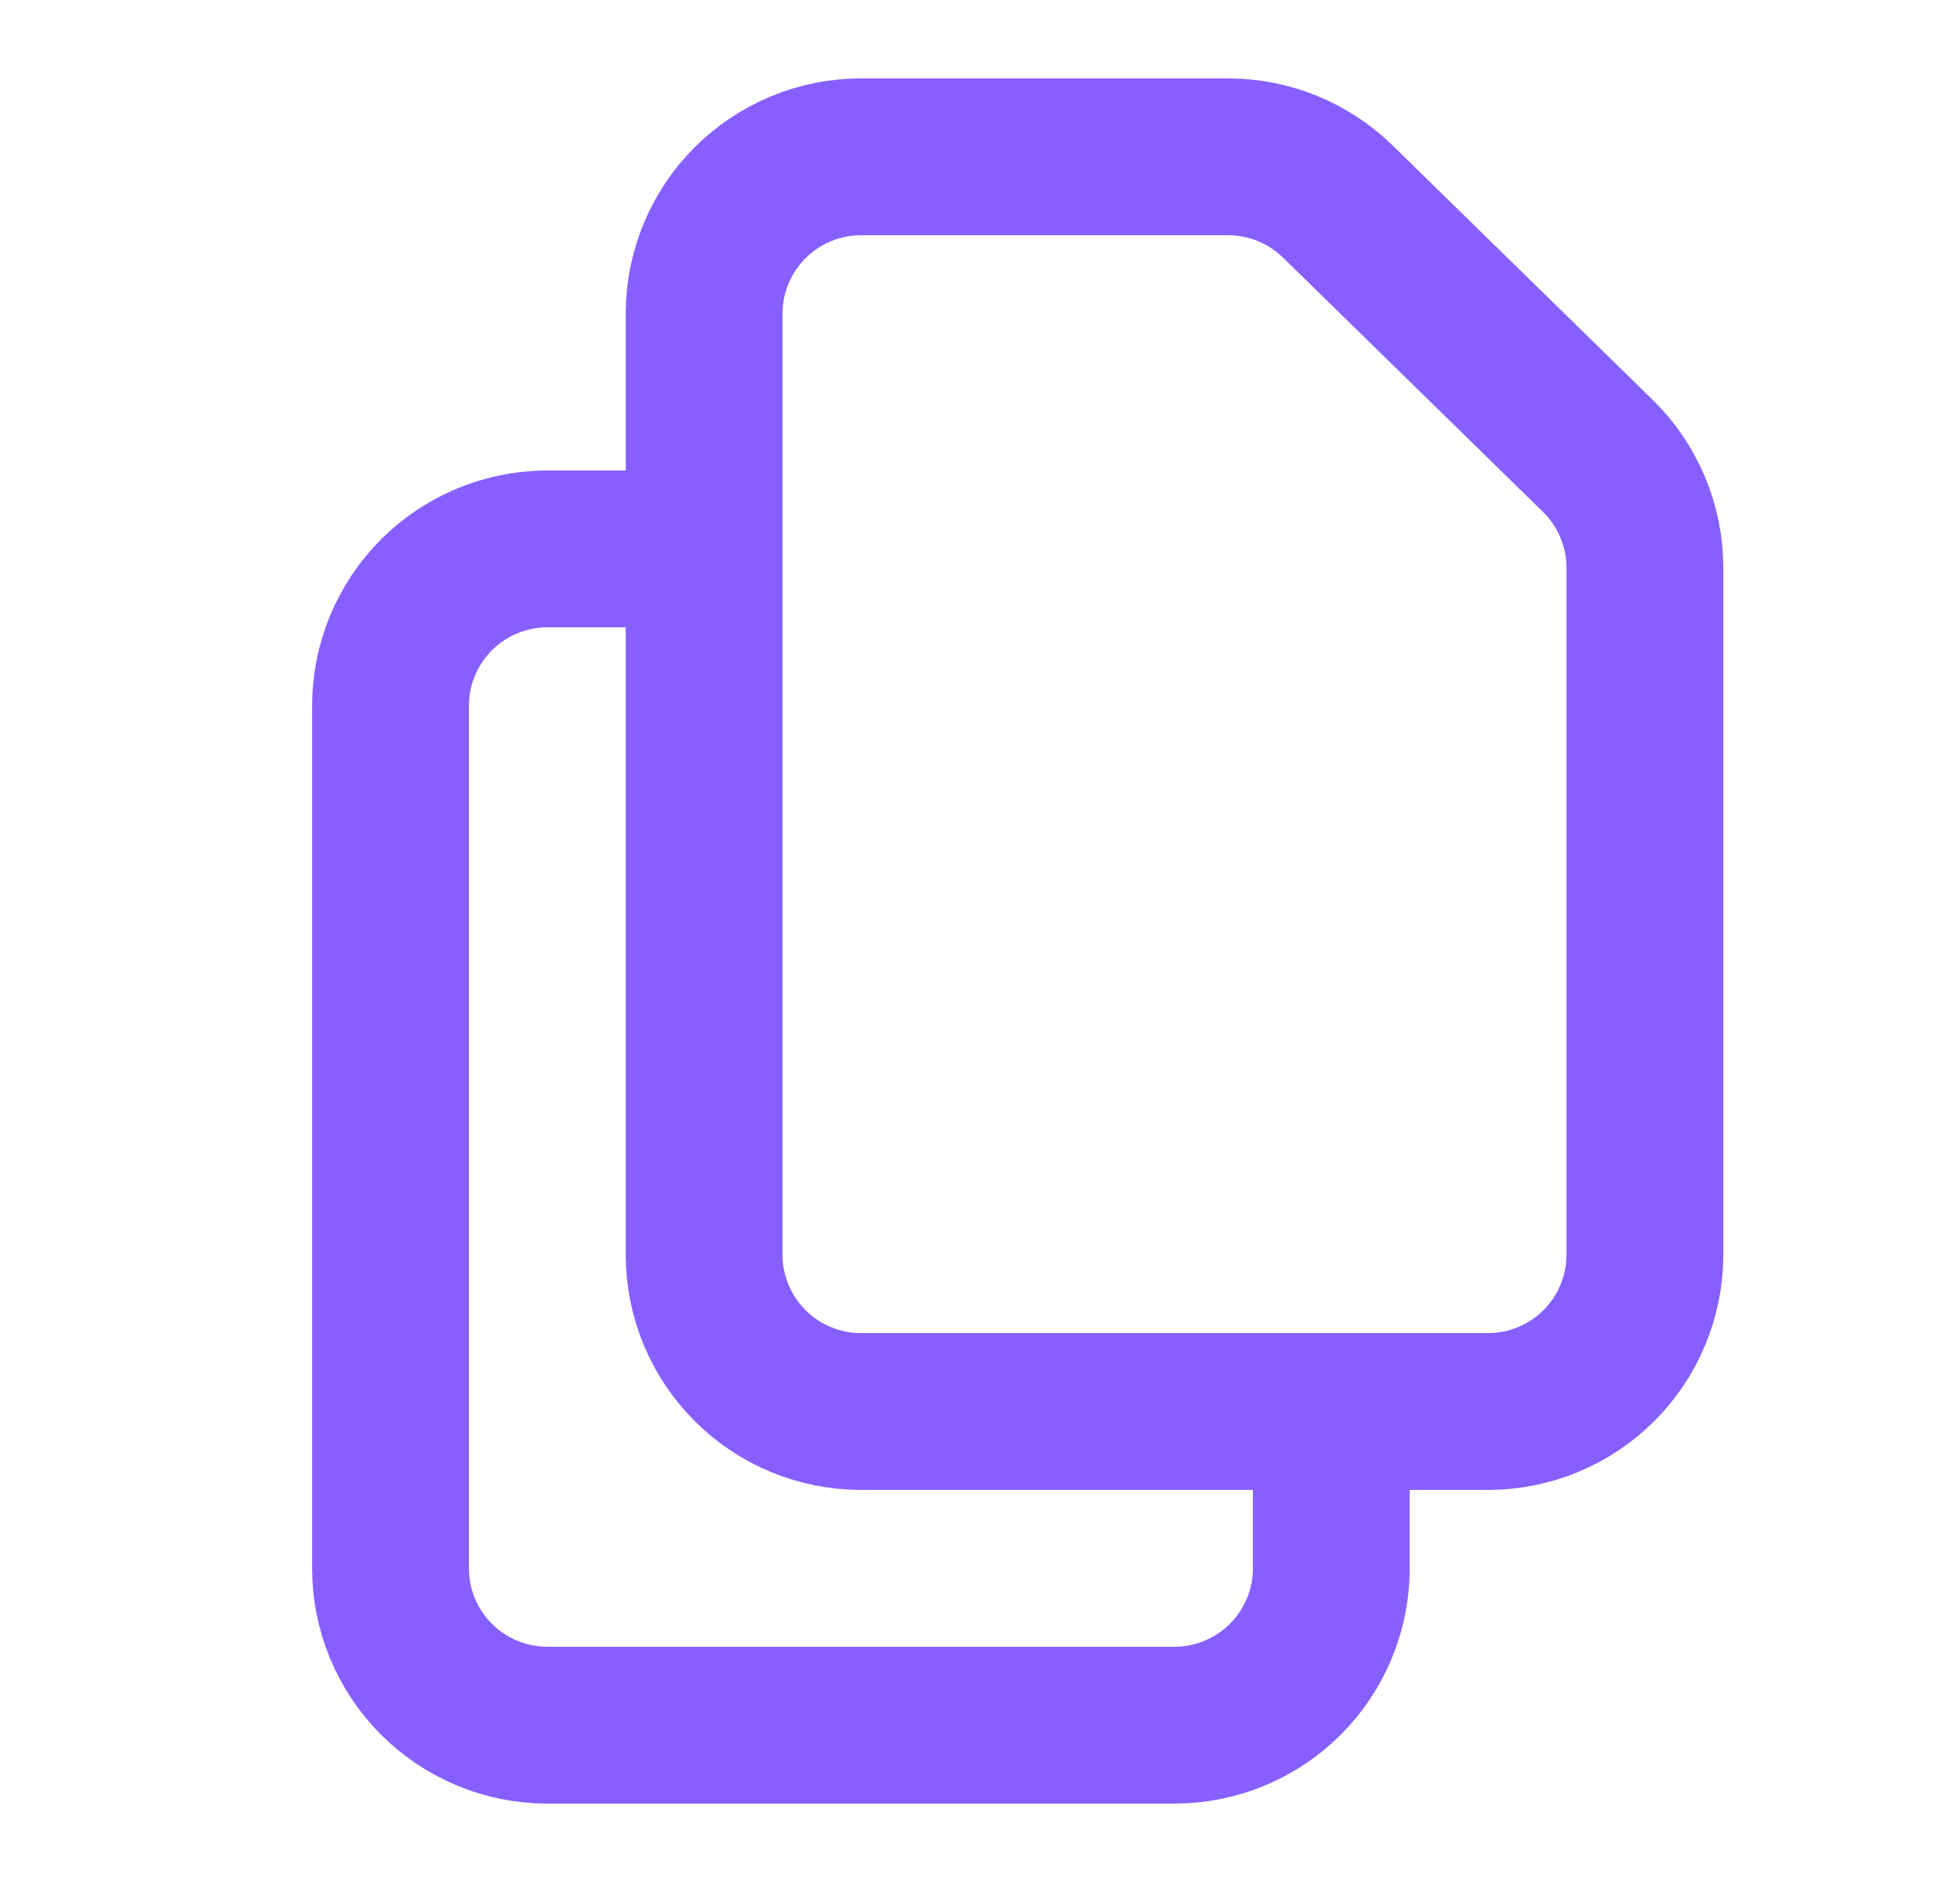 <svg width="25" height="24" viewBox="0 0 25 24" fill="none" xmlns="http://www.w3.org/2000/svg">
<path d="M8.981 4V16C8.981 16.53 9.192 17.039 9.567 17.414C9.942 17.789 10.45 18 10.981 18H18.981C19.511 18 20.02 17.789 20.395 17.414C20.77 17.039 20.981 16.53 20.981 16V7.242C20.981 6.976 20.928 6.712 20.824 6.466C20.721 6.221 20.57 5.998 20.379 5.812L17.064 2.57C16.69 2.205 16.189 2 15.666 2H10.981C10.45 2 9.942 2.211 9.567 2.586C9.192 2.961 8.981 3.47 8.981 4V4Z" stroke="#885FFF" stroke-width="2" stroke-linecap="round" stroke-linejoin="round"/>
<path d="M16.981 18V20C16.981 20.53 16.77 21.039 16.395 21.414C16.02 21.789 15.511 22 14.981 22H6.981C6.451 22 5.942 21.789 5.567 21.414C5.192 21.039 4.981 20.53 4.981 20V9C4.981 8.47 5.192 7.961 5.567 7.586C5.942 7.211 6.451 7 6.981 7H8.981" stroke="#885FFF" stroke-width="2" stroke-linecap="round" stroke-linejoin="round"/>
</svg>
